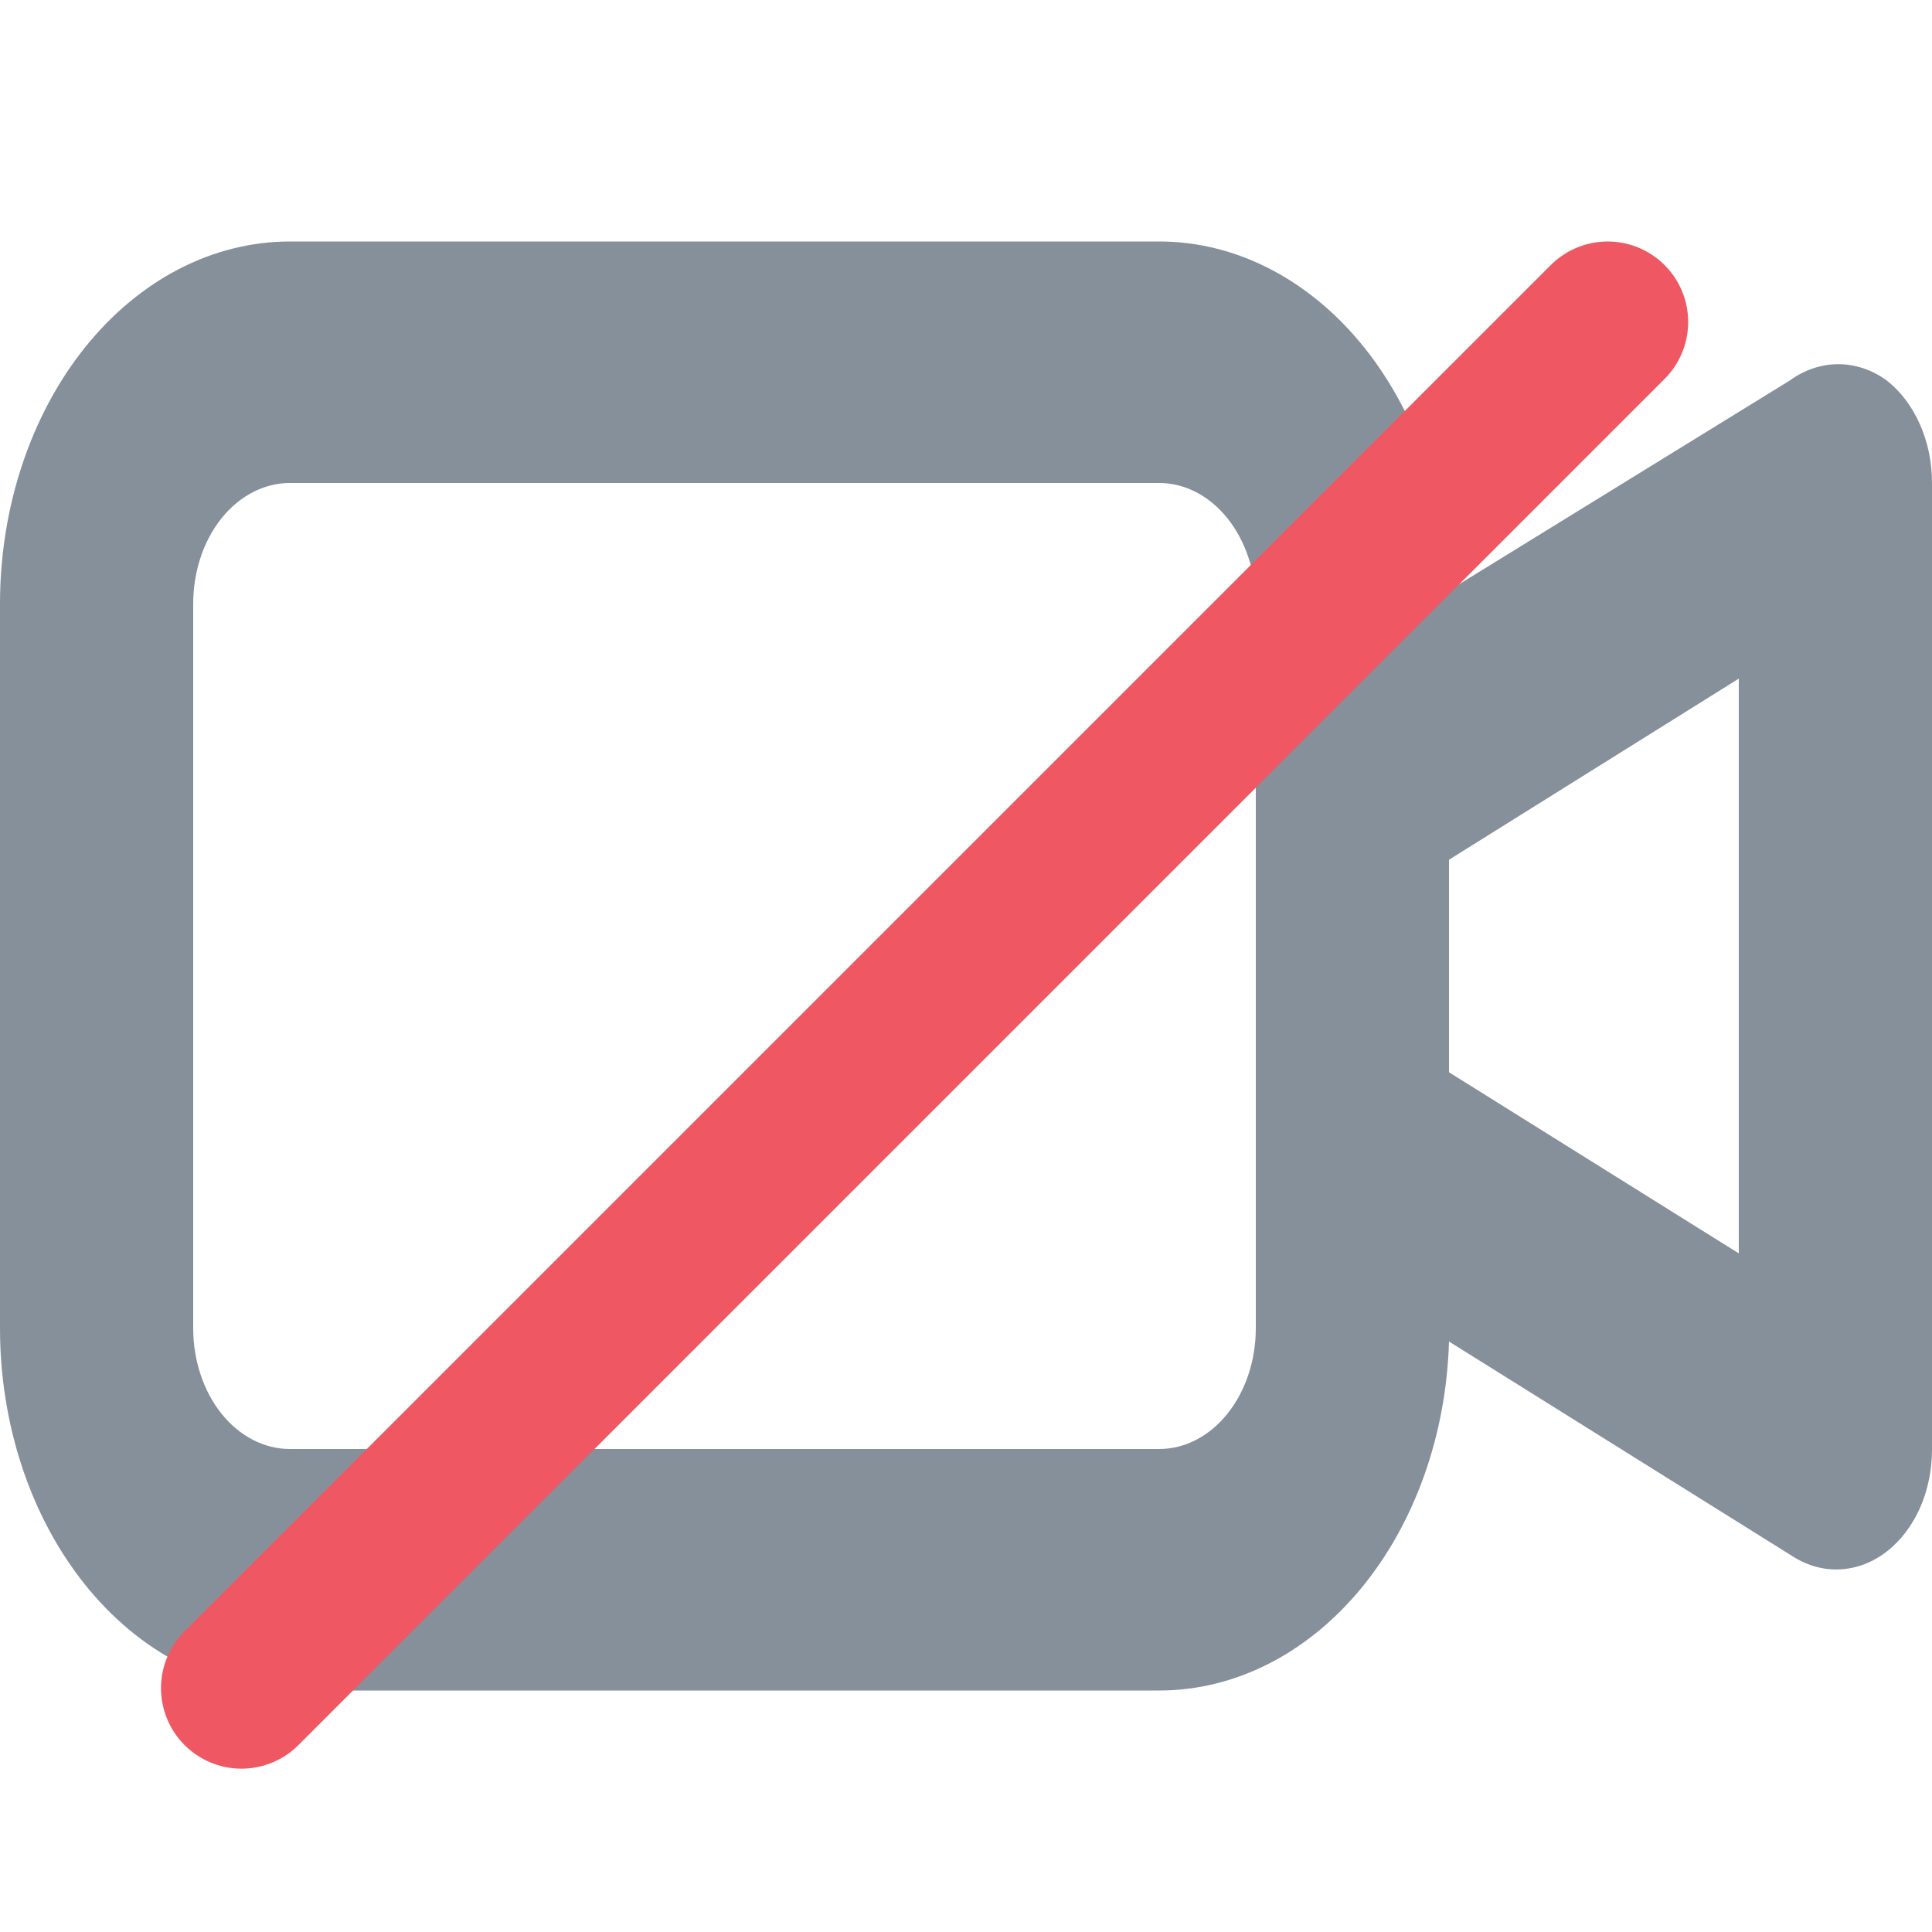<svg width="24" height="24" viewBox="0 0 24 24" fill="none" xmlns="http://www.w3.org/2000/svg">
<g clip-path="url(#clip0_231_16)">
<path d="M23.436 4.725C23.253 4.593 23.047 4.524 22.836 4.524C22.625 4.524 22.418 4.593 22.236 4.725L18 7.335C17.966 6.17 17.572 5.068 16.9 4.259C16.229 3.451 15.332 2.999 14.4 3H3.6C2.645 3 1.73 3.474 1.054 4.318C0.379 5.162 0 6.307 0 7.5V16.5C0 17.694 0.379 18.838 1.054 19.682C1.73 20.526 2.645 21 3.6 21H14.4C15.332 21.001 16.229 20.549 16.9 19.741C17.572 18.932 17.966 17.83 18 16.665L22.272 19.335C22.454 19.451 22.657 19.506 22.86 19.495C23.064 19.485 23.263 19.409 23.436 19.275C23.61 19.14 23.753 18.953 23.852 18.73C23.95 18.506 24.001 18.255 24 18V6C24 5.745 23.949 5.494 23.85 5.271C23.751 5.048 23.609 4.86 23.436 4.725ZM15.6 16.5C15.6 16.898 15.474 17.279 15.248 17.561C15.024 17.842 14.718 18 14.4 18H3.6C3.282 18 2.977 17.842 2.751 17.561C2.526 17.279 2.4 16.898 2.4 16.5V7.5C2.4 7.102 2.526 6.721 2.751 6.439C2.977 6.158 3.282 6 3.6 6H14.4C14.718 6 15.024 6.158 15.248 6.439C15.474 6.721 15.6 7.102 15.6 7.5V16.5ZM21.6 15.57L18 13.32V10.68L21.6 8.43V15.57Z" fill="#0E2339" fill-opacity="0.5"/>
<path d="M19.971 4L3 20.971" stroke="#EF5862" stroke-width="2" stroke-linecap="round"/>
</g>
<defs>
<clipPath id="clip0_231_16">
<rect width="24" height="24" fill="white"/>
</clipPath>
</defs>
</svg>
